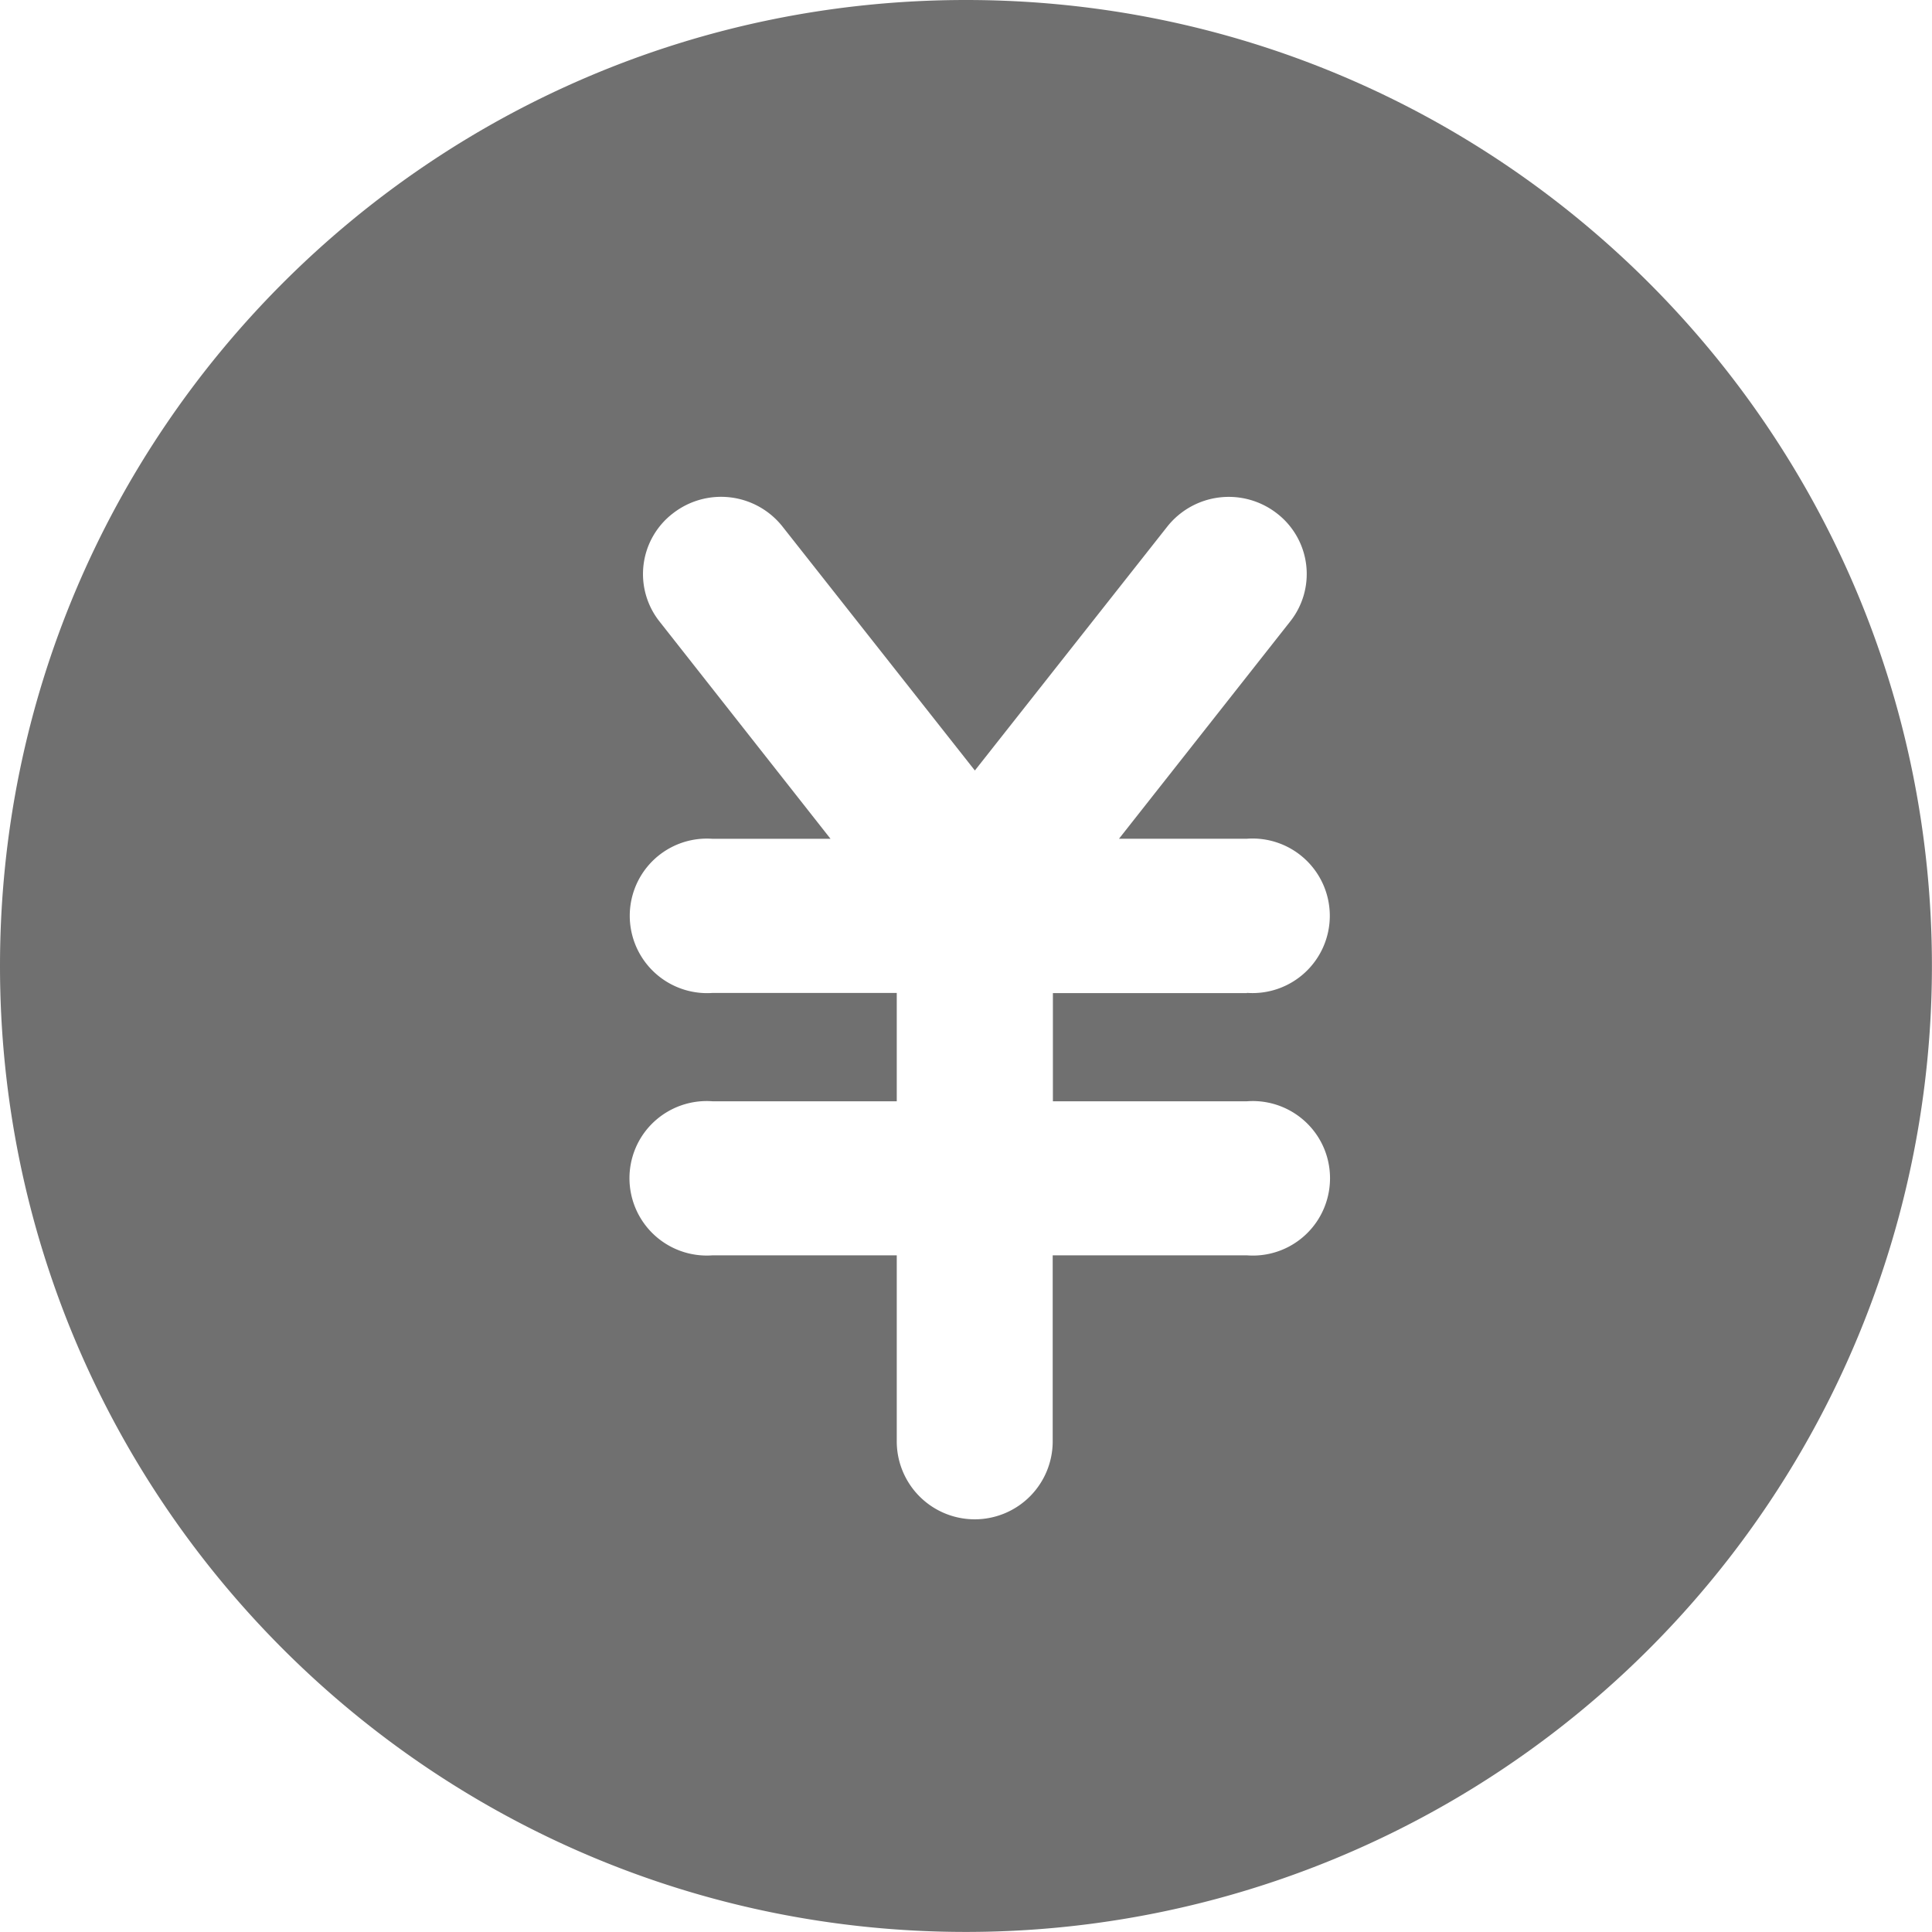 <svg xmlns="http://www.w3.org/2000/svg" class="icon" viewBox="0 0 1024 1024" width="48" height="48" t="1582379261557" p-id="18518" version="1.1"><path fill="#707070" d="M 511.982 0 c -282.76 0 -511.982 229.222 -511.982 511.982 s 229.222 511.982 511.982 511.982 A 511.982 511.982 0 0 0 1023.96 512.018 C 1023.96 229.259 794.741 0 511.982 0 Z m 186.946 645.902 a 40.886 40.886 0 0 1 -38.033 19.455 H 557.95 v 98.3 a 41.325 41.325 0 1 1 -82.648 0 v -98.3 h -97.678 a 40.995 40.995 0 0 1 -38.034 -62.169 c 8.01 -13.092 22.674 -20.626 38.034 -19.492 h 97.678 v -57.415 h -97.678 a 40.995 40.995 0 0 1 -37.887 -62.17 a 40.886 40.886 0 0 1 37.887 -19.528 h 62.571 l -90.657 -115.196 a 40.52 40.52 0 0 1 7.24 -57.378 a 41.508 41.508 0 0 1 58.001 7.131 l 101.921 129.239 l 101.956 -129.239 a 41.581 41.581 0 0 1 58.001 -7.131 a 40.52 40.52 0 0 1 7.205 57.342 l -90.767 115.196 h 67.763 a 40.959 40.959 0 1 1 0 81.697 l 0.11 0.11 H 558.06 v 57.342 h 102.871 a 41.026 41.026 0 0 1 38.034 19.492 c 7.972 13.056 7.972 29.585 -0.037 42.714 Z" p-id="18519" /></svg>
